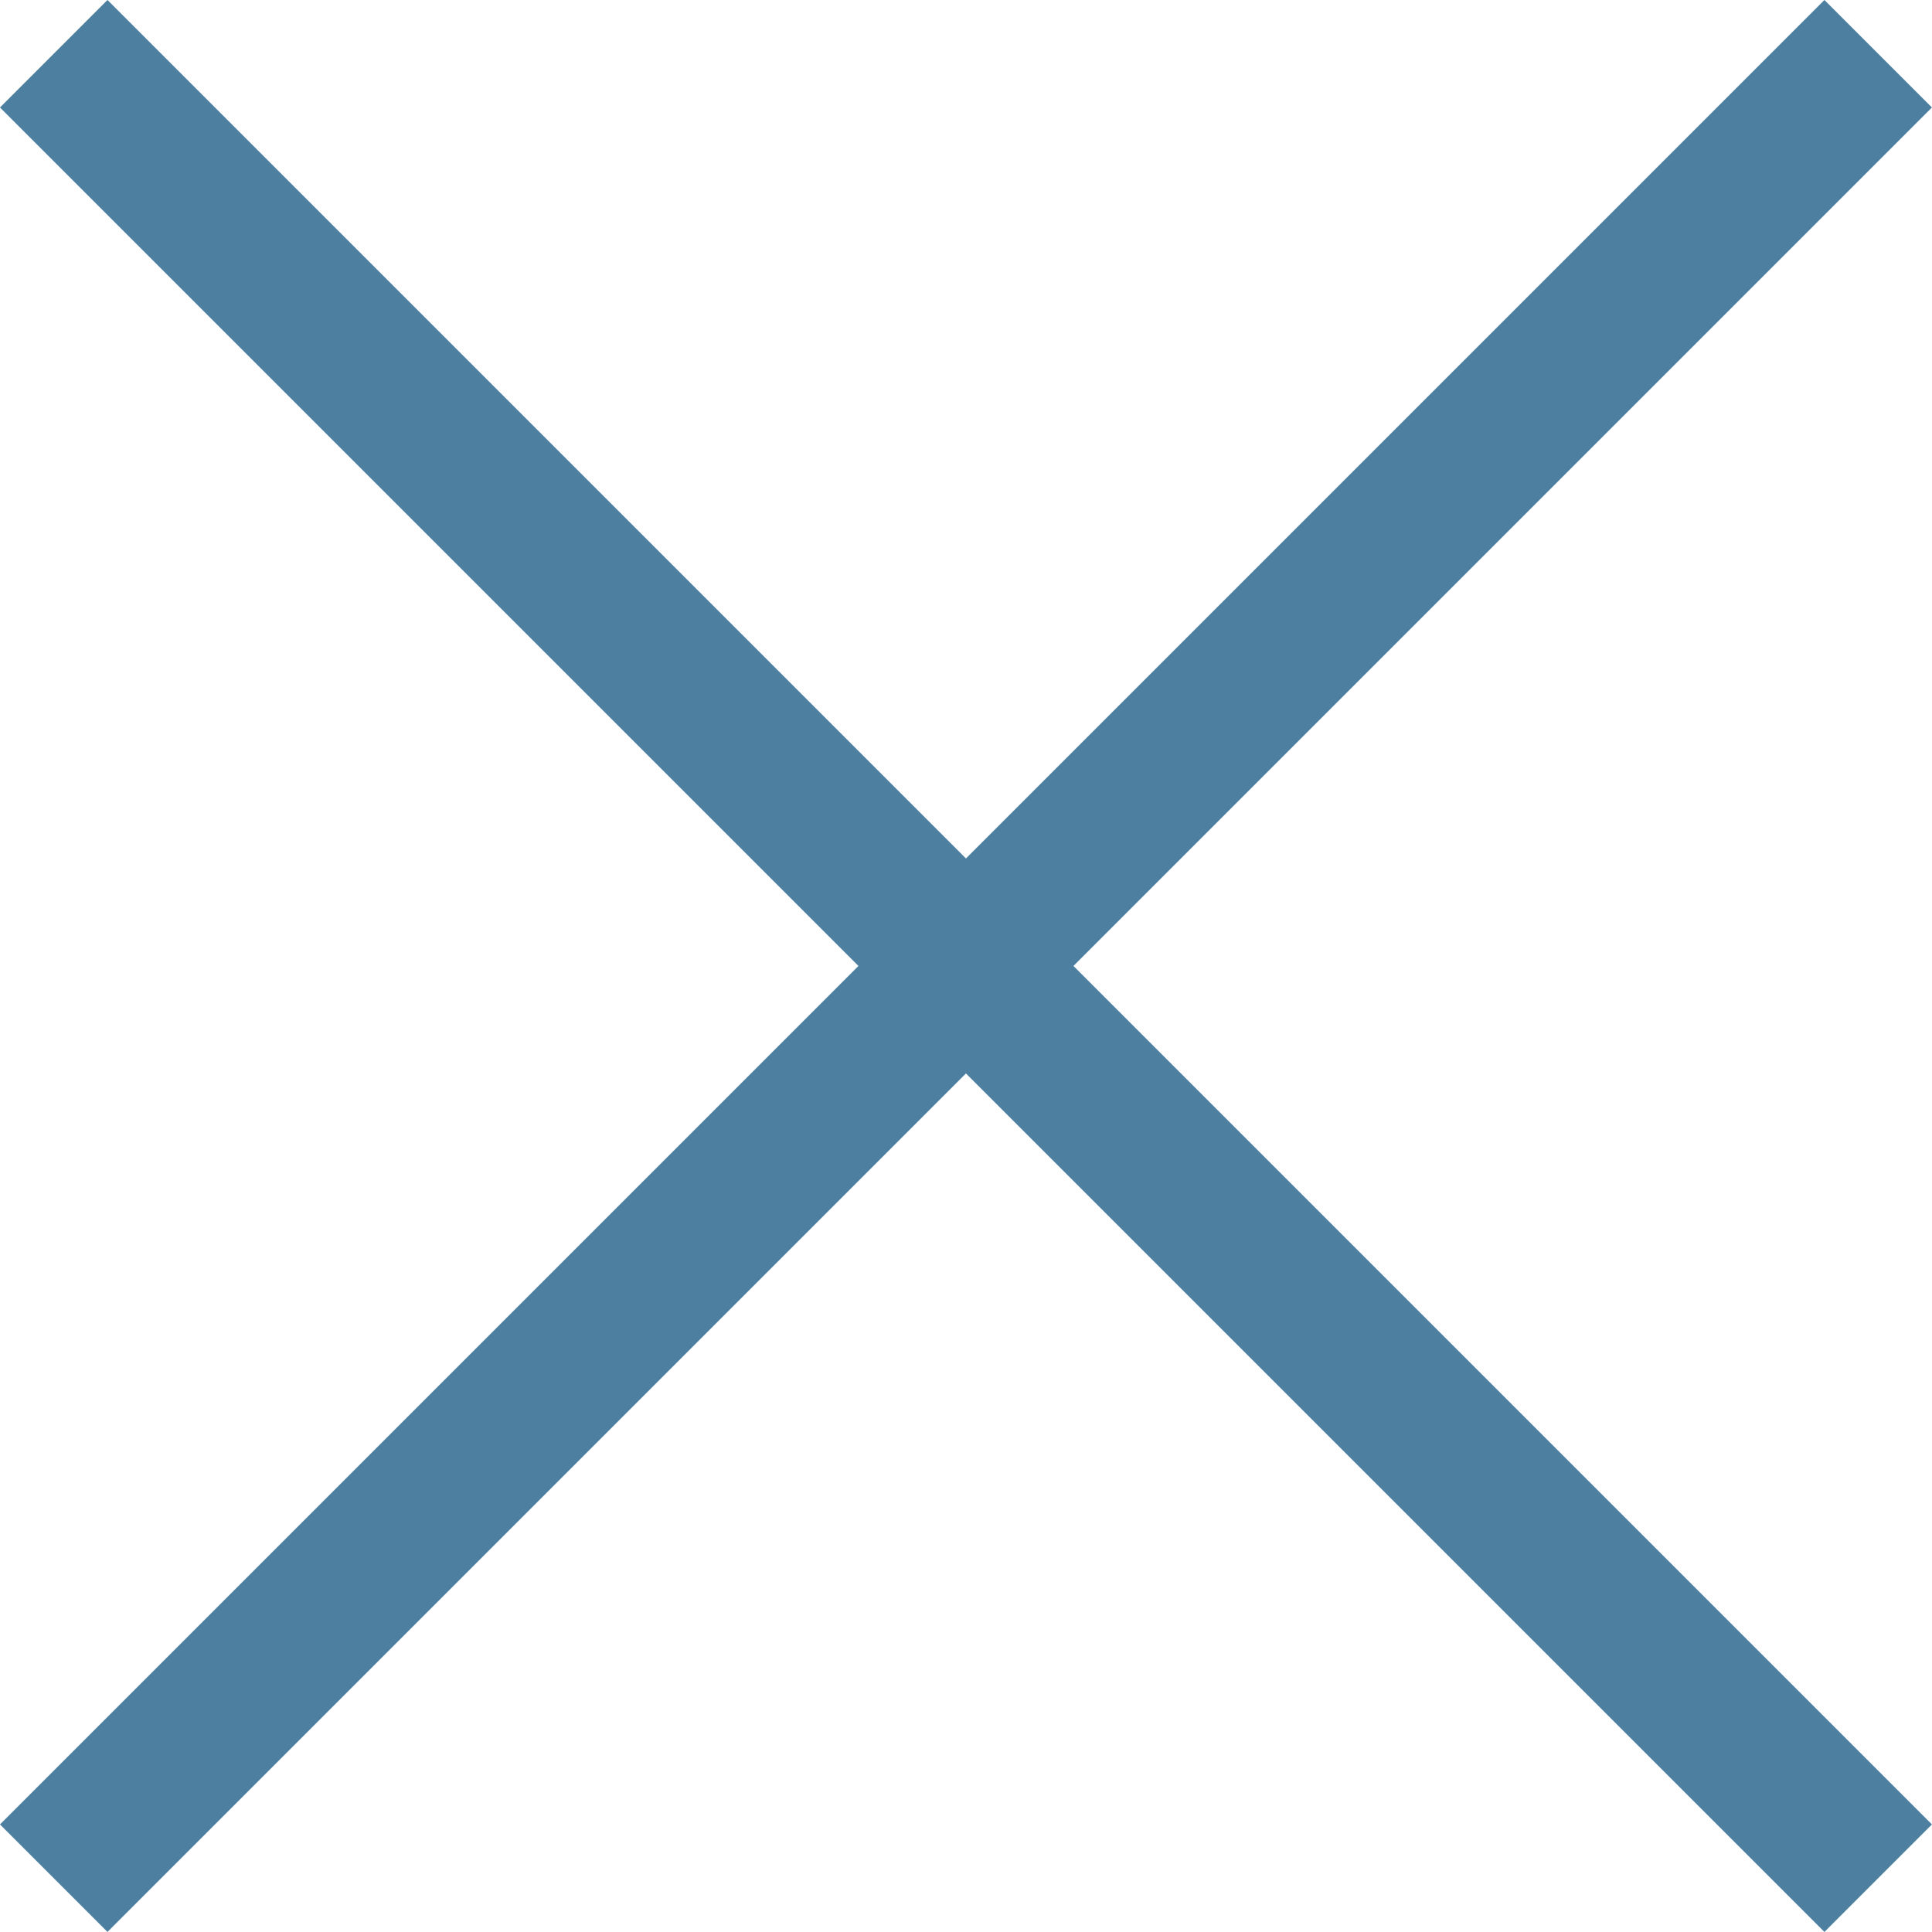 <svg xmlns="http://www.w3.org/2000/svg" width="19.061" height="19.061" viewBox="0 0 19.061 19.061">
  <path d="M9,9,0,18,9,9,0,0,9,9l9-9L9,9l9,9Z" transform="translate(0.53 0.53)" fill="none" stroke="#4d80a0" stroke-width="1.5"/>
</svg>
